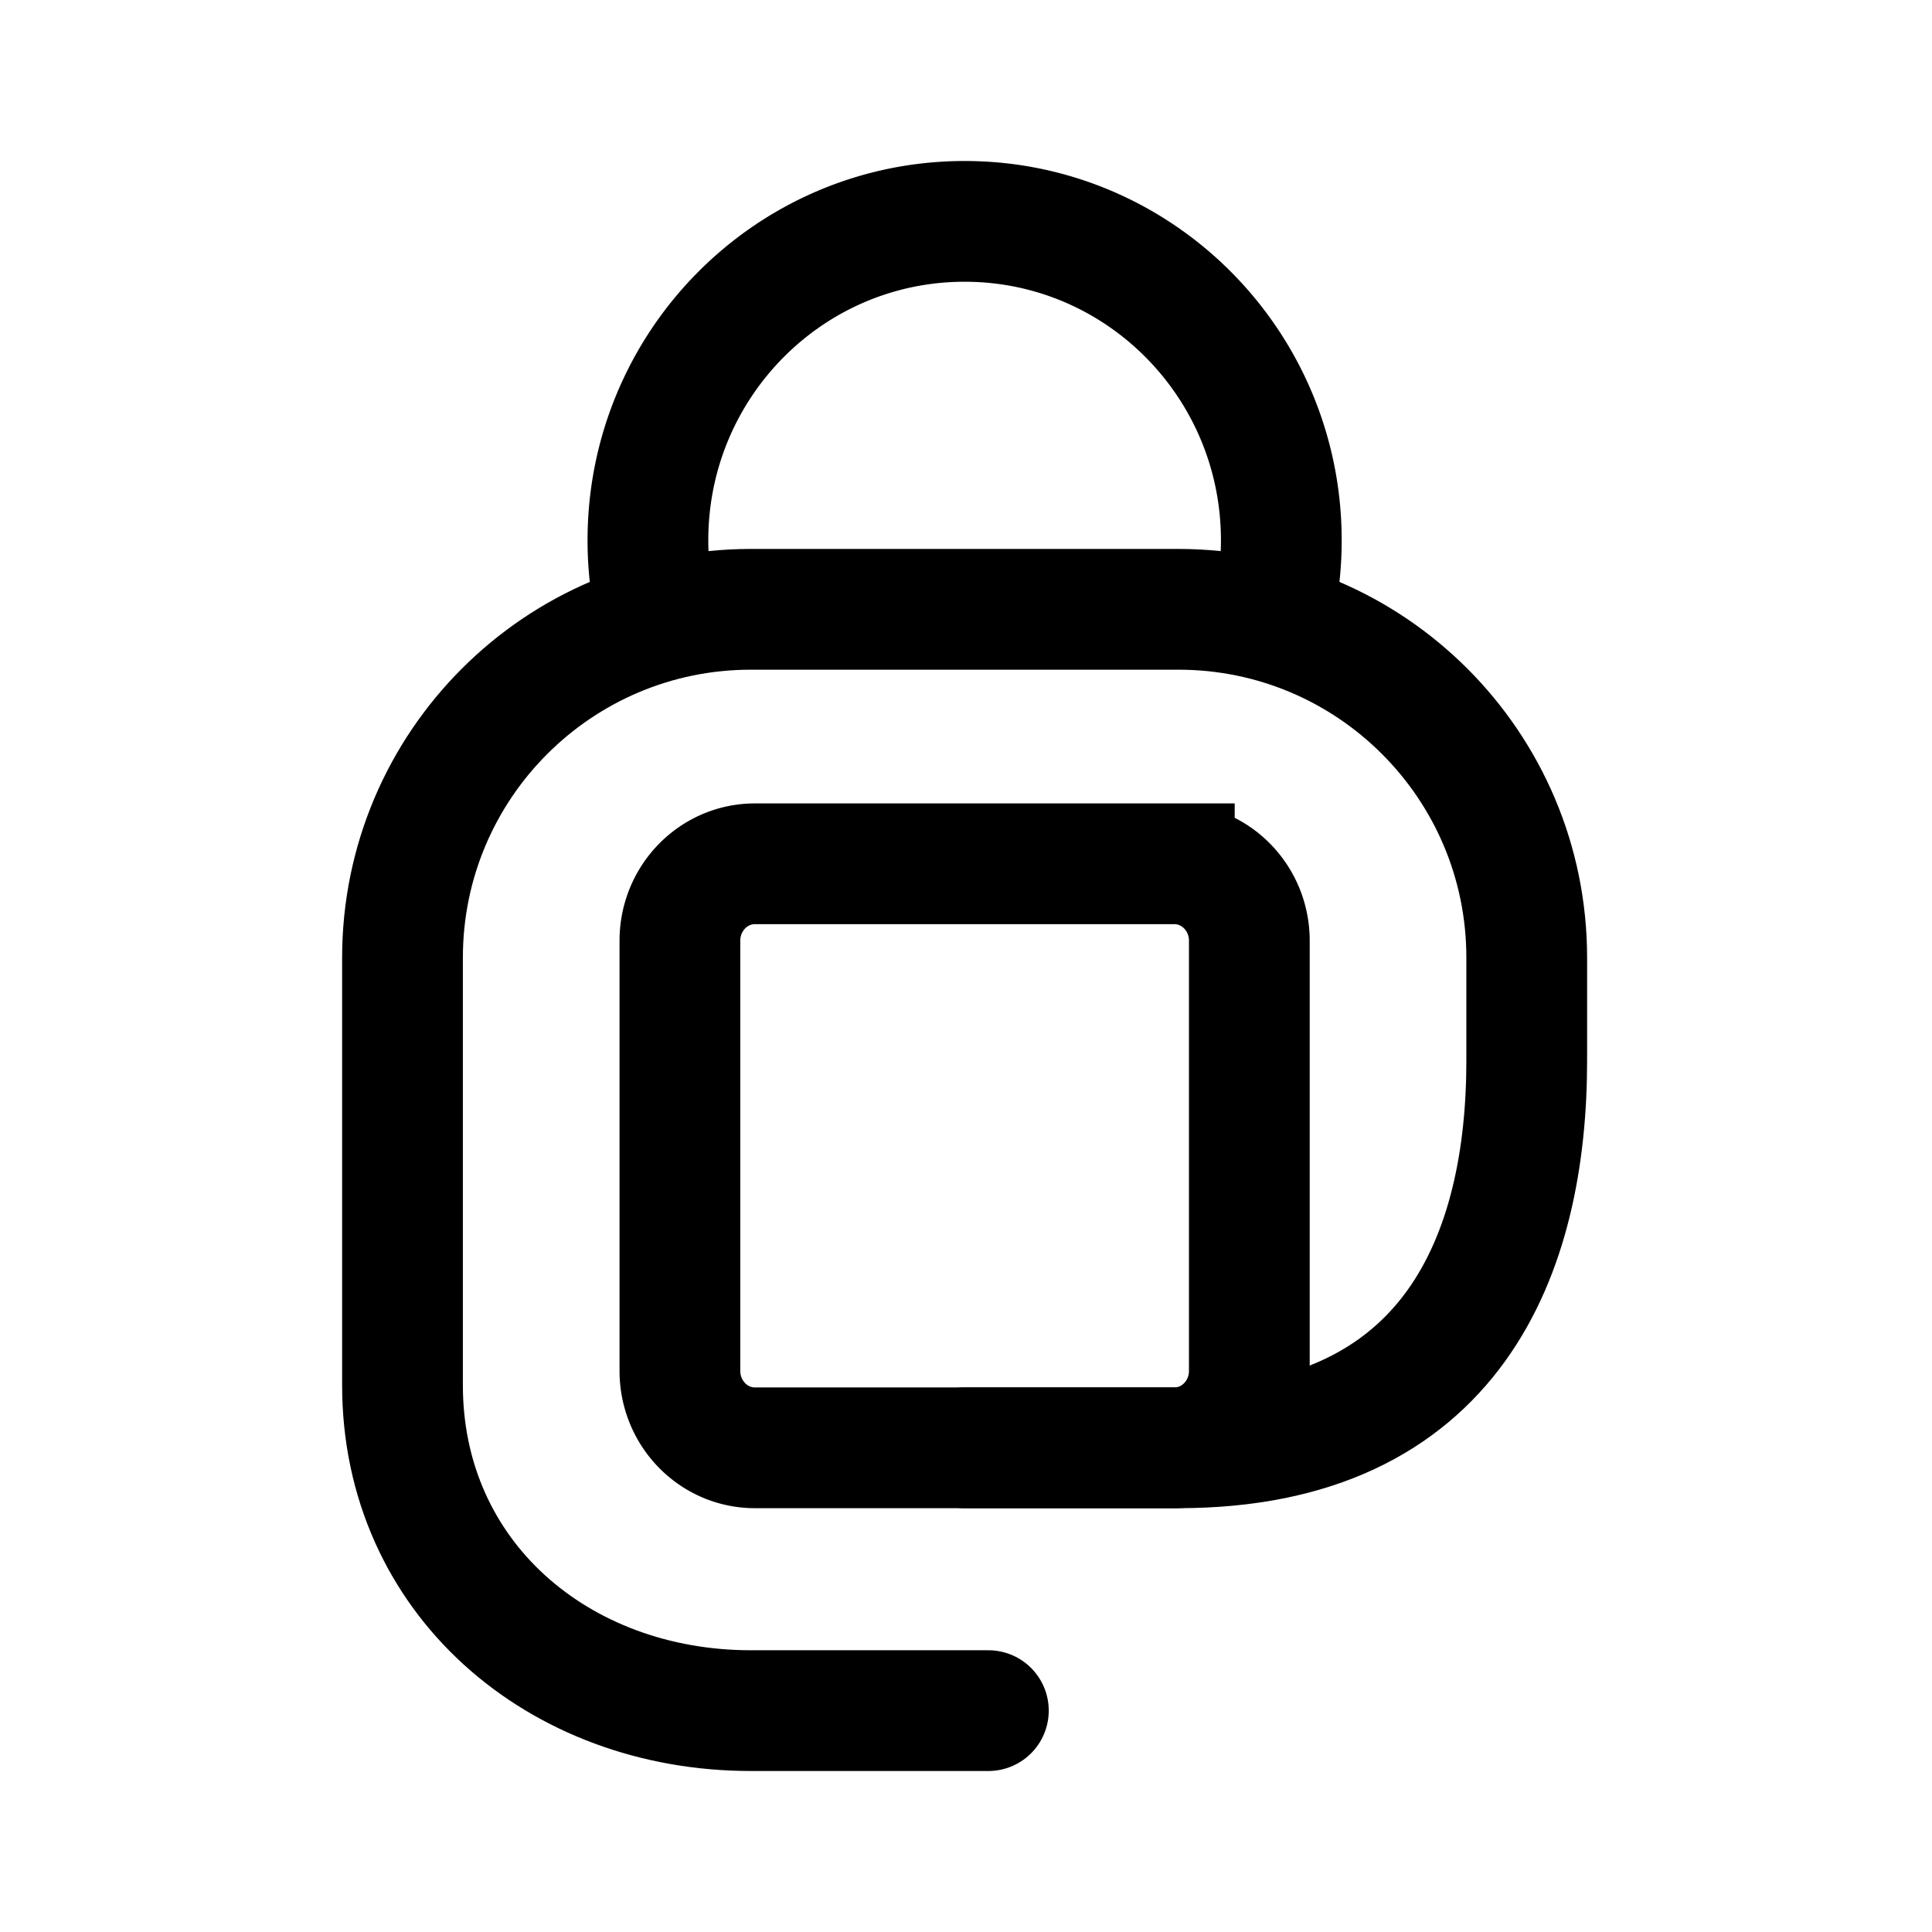 <svg xmlns="http://www.w3.org/2000/svg" width="192" height="192" fill="none" stroke="#000" stroke-width="12" viewBox="0 0 192 192"><path d="M126.758 59.766a32.02 32.02 0 0 0 .577-6.07C127.335 36.192 113.244 22 95.863 22 78.48 22 64.39 36.191 64.39 53.697c0 2.076.198 4.105.576 6.07m51.737 26.076h-41.68c-4.117 0-7.454 3.423-7.454 7.645v42.749c0 4.222 3.337 7.645 7.454 7.645h41.68c4.117 0 7.454-3.423 7.454-7.645V93.488c0-4.222-3.337-7.645-7.454-7.645Z"/><path stroke-linecap="round" d="M40 137.659V95.172c0-19.12 15.5-34.619 34.62-34.619h42.487c19.119 0 34.618 15.5 34.618 34.62V105.4c0 19.119-7.254 38.481-34.618 38.481H95.863M40 137.659v-22.817m0 22.817C40 156.779 55.5 170 74.62 170h23.603"/></svg>